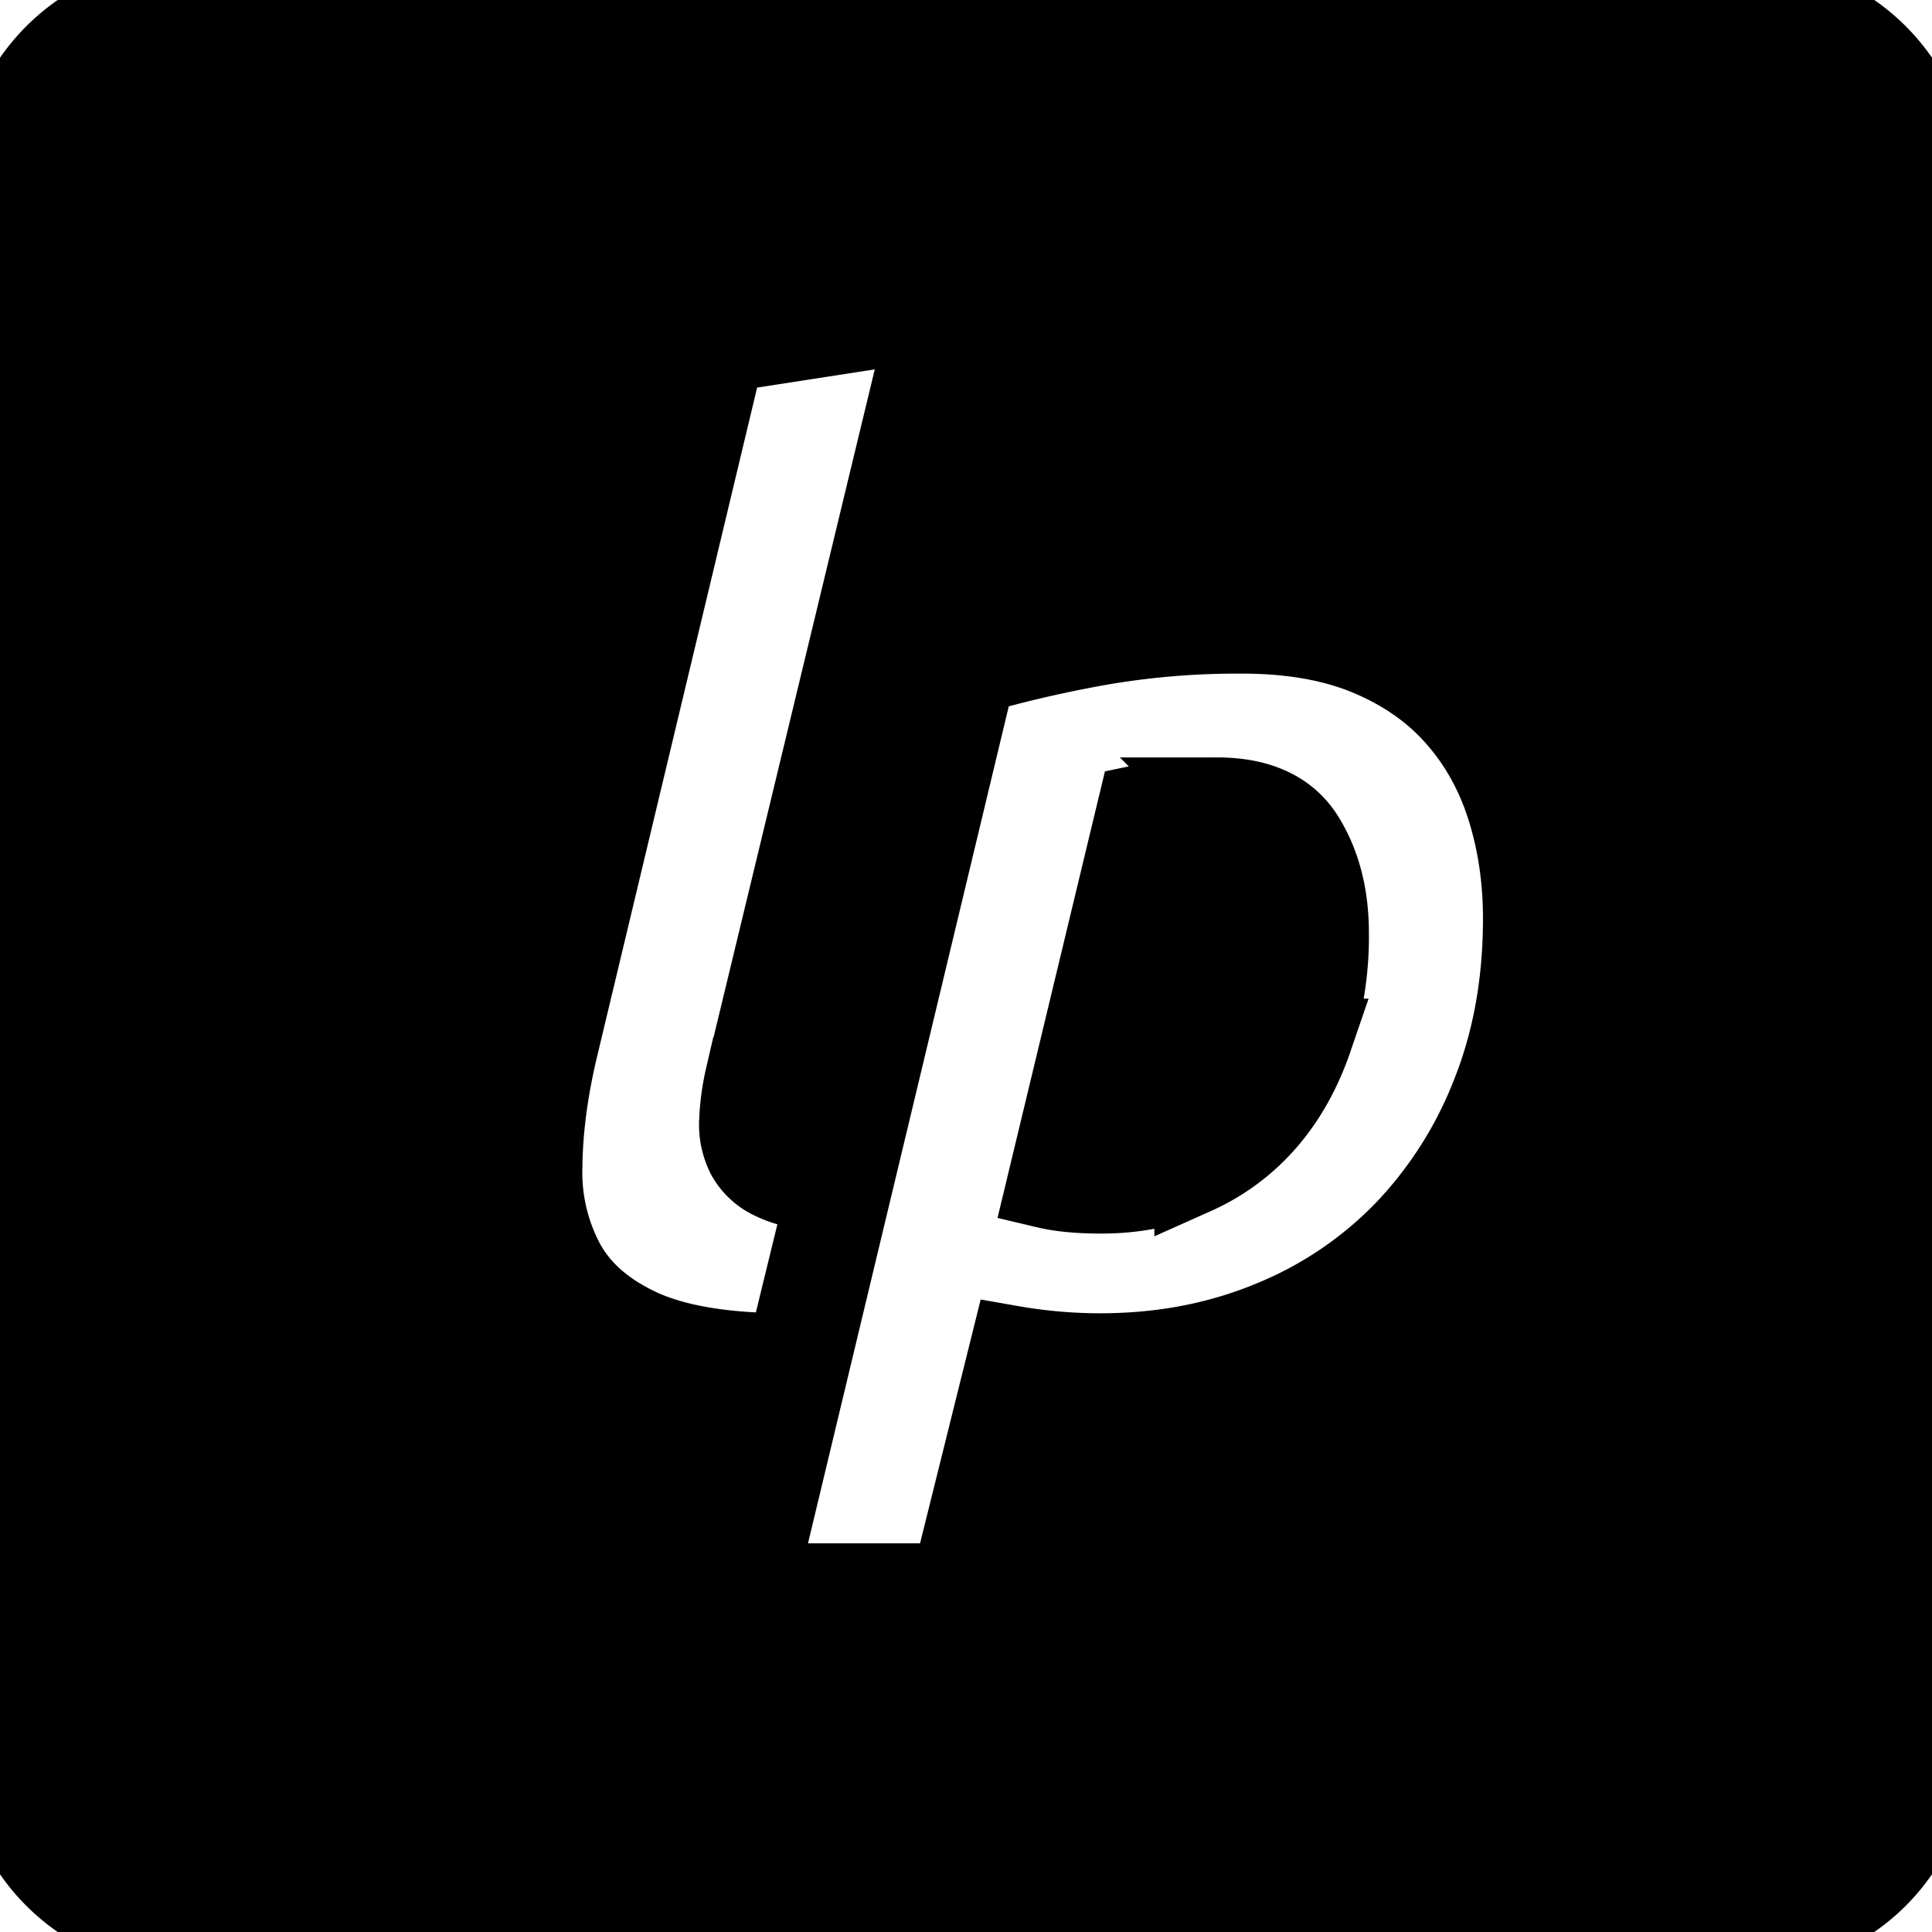 <?xml version="1.0" encoding="UTF-8"?>
<svg stroke="currentColor" fill="currentColor" viewBox="0 0 24 24" role="img" xmlns="http://www.w3.org/2000/svg"><title>Liberapay icon</title><path d="M2.32 0A2.321 2.321 0 0 0 0 2.32v19.36A2.321 2.321 0 0 0 2.32 24h19.36A2.32 2.32 0 0 0 24 21.68V2.32A2.32 2.32 0 0 0 21.68 0zm9.208 3.98l-2.27 9.405a2.953 2.953 0 0 0-.073.539.853.853 0 0 0 .09.432.7.7 0 0 0 .334.302c.157.077.378.126.661.147l-.49 2.008c-.772 0-1.38-.1-1.82-.3-.441-.203-.757-.477-.947-.826a2.391 2.391 0 0 1-.278-1.2c.005-.452.068-.933.188-1.445l2.074-8.67zm3.9 3.888c.61 0 1.135.092 1.576.277.44.185.802.438 1.085.76.283.32.493.696.629 1.126.136.43.204.89.204 1.379v.001c0 .794-.13 1.52-.392 2.179a5.16 5.16 0 0 1-1.086 1.706 4.84 4.84 0 0 1-1.665 1.118c-.648.267-1.353.4-2.114.4-.37 0-.74-.033-1.11-.098l-.735 2.956H9.403l2.71-11.298c.435-.13.934-.248 1.494-.351a10.045 10.045 0 0 1 1.821-.155zm-.31 2.041a4.67 4.67 0 0 0-.98.098l-1.143 4.752c.185.044.413.065.685.065.425 0 .812-.079 1.16-.237a2.556 2.556 0 0 0 .89-.661c.244-.283.435-.623.571-1.02a4.03 4.03 0 0 0 .204-1.315c0-.468-.104-.865-.31-1.192-.207-.326-.566-.49-1.077-.49z"/></svg>
